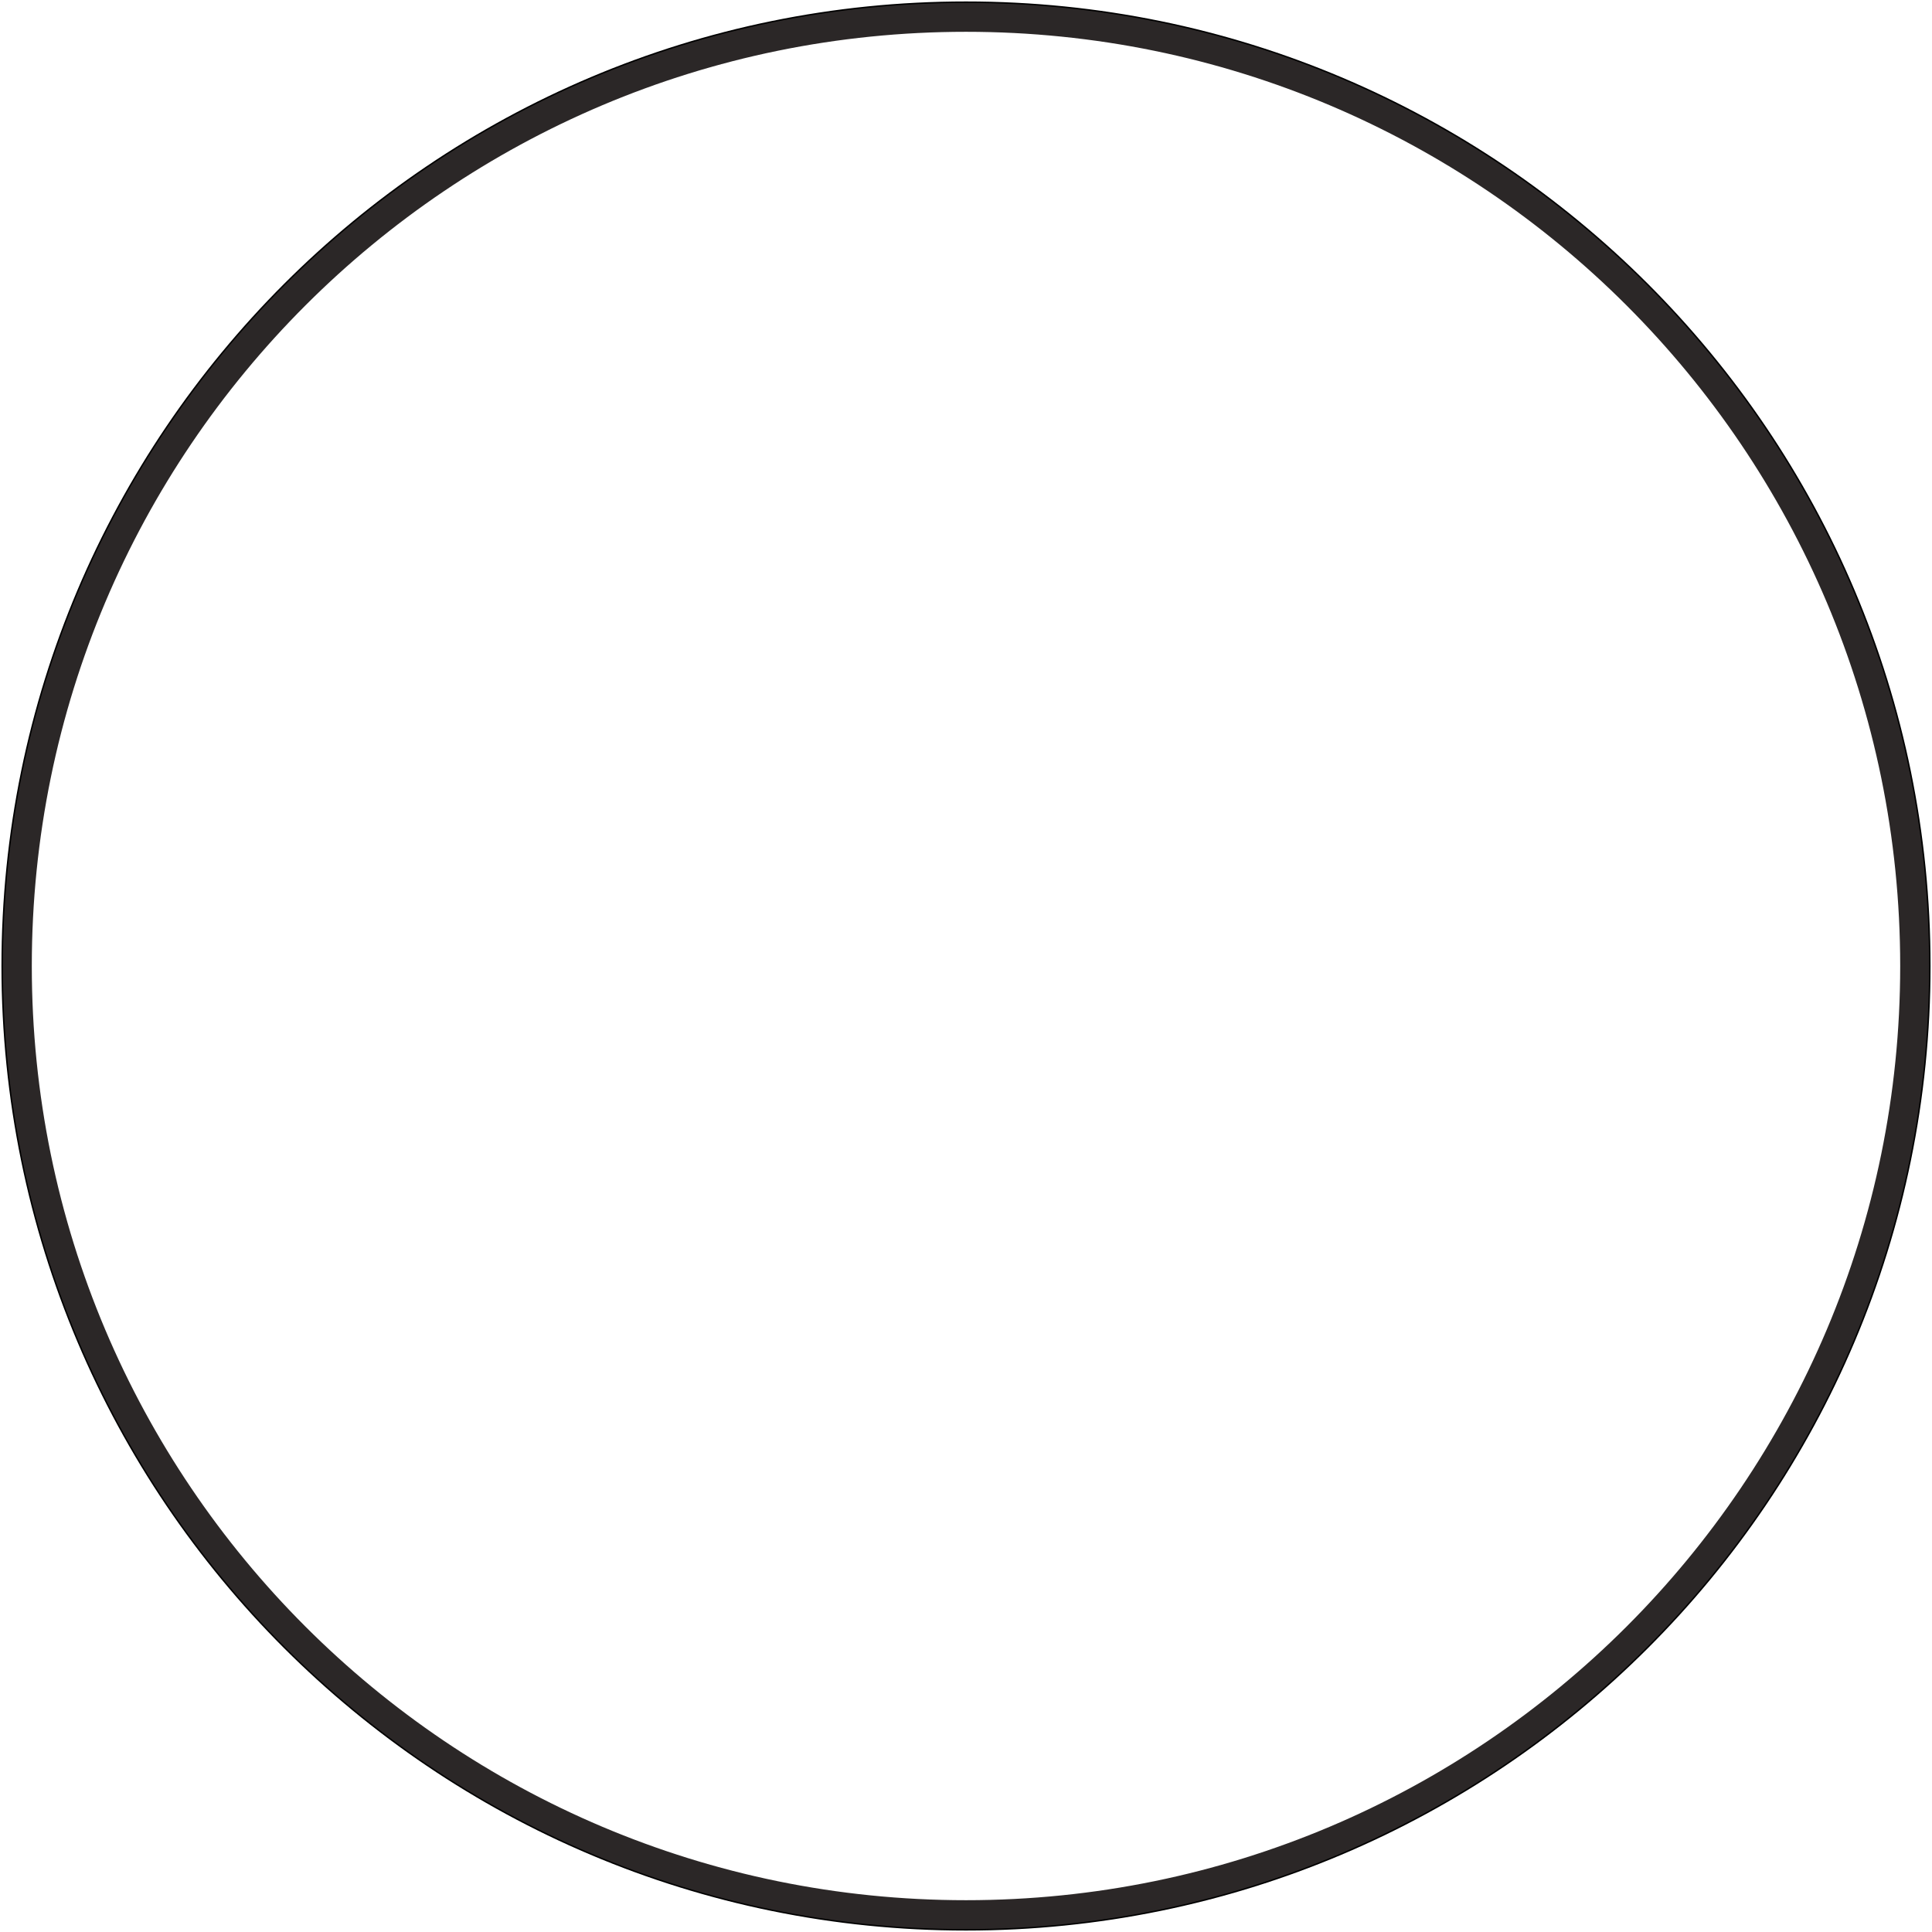 <svg width="664" height="664" viewBox="0 0 664 664" fill="none" xmlns="http://www.w3.org/2000/svg">

<path d="M332 663C514.806 663 663 514.806 663 332C663 149.194 514.806 1 332 1C149.194 1 1 149.194 1 332C1 514.806 149.194 663 332 663Z" stroke="black" stroke-miterlimit="10"/>

<path class="help-progress" d="M332 1C514.806 1 663 149.194 663 332C663 514.806 514.806 663 332 663C149.194 663 1 514.806 1 332C1 149.194 149.194 1 332 1ZM332 653.07C509.322 653.07 653.07 509.322 653.07 332C653.07 154.678 509.322 10.93 332 10.93C154.678 10.93 10.93 154.678 10.93 332C10.93 509.322 154.678 653.07 332 653.07Z" fill="#2B2727"/>

</svg>
